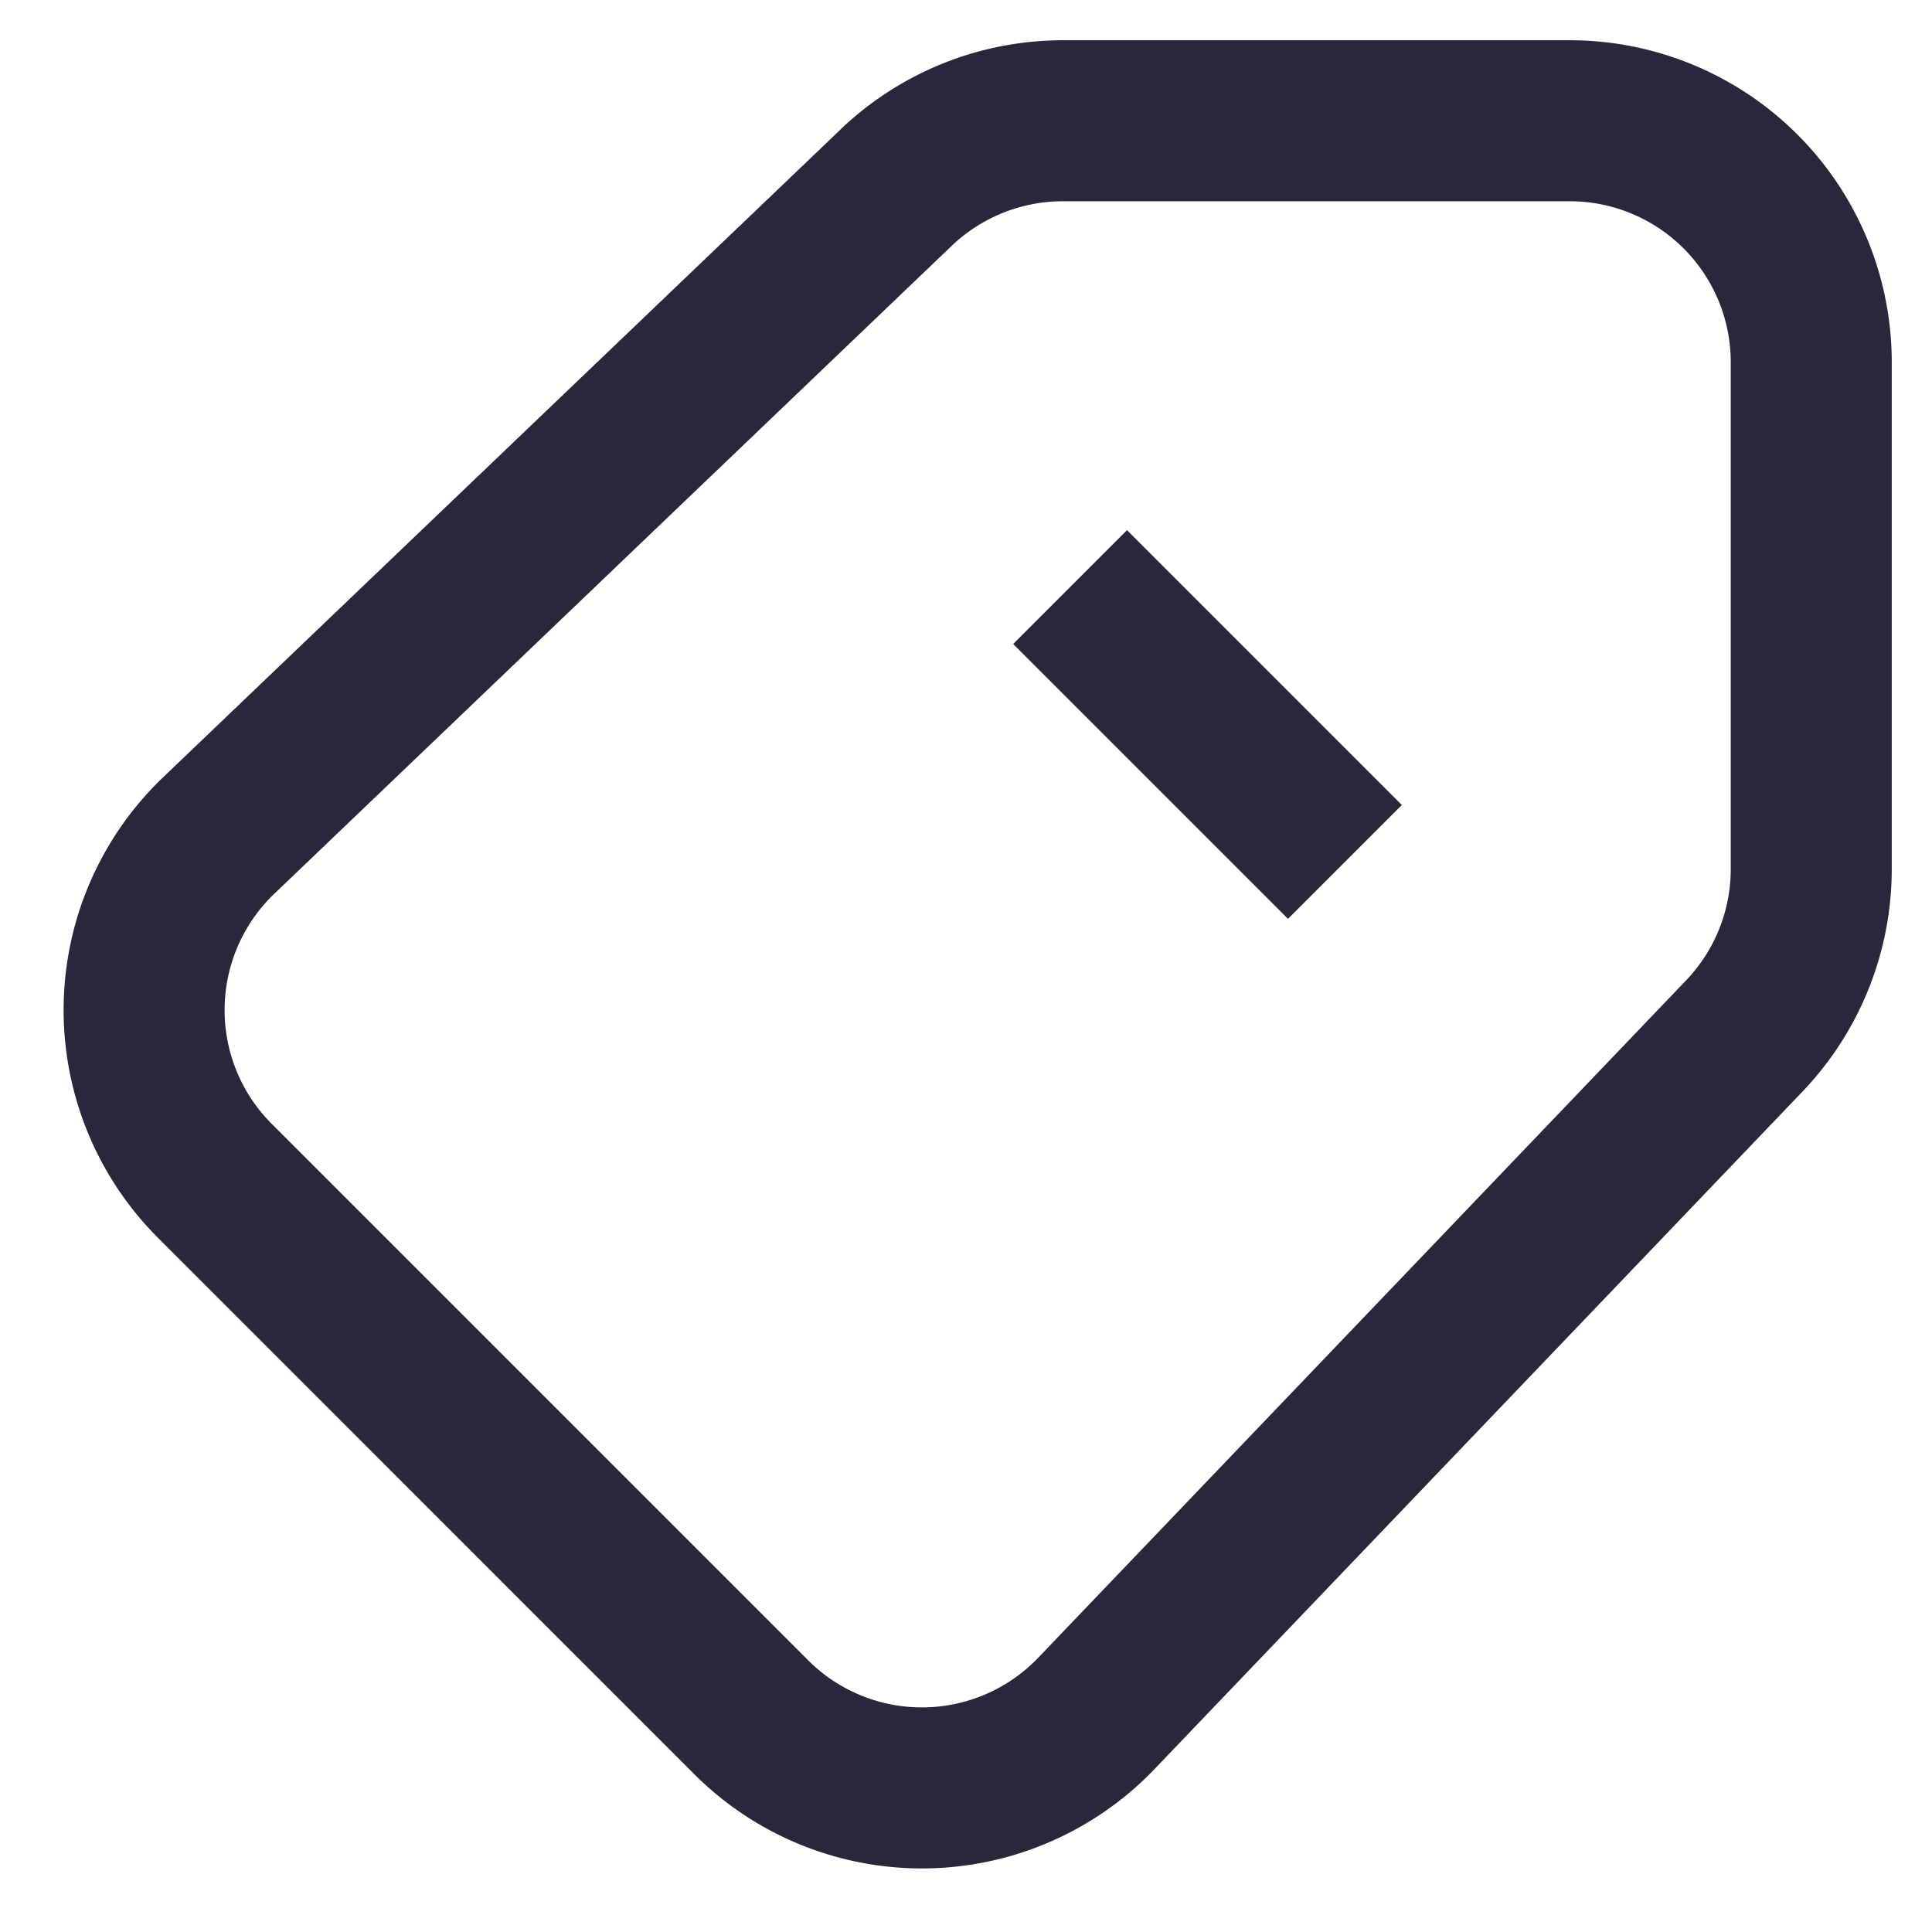 <svg xmlns="http://www.w3.org/2000/svg" fill="none" viewBox="0 0 24 24"><path fill="#2B263B" d="M13.204 2.5a2 2 0 0 0-1.383.555l-8.413 8.047a2 2 0 0 0-.032 2.86l6.662 6.662a2 2 0 0 0 2.86-.032l8.047-8.413a2 2 0 0 0 .555-1.383V4.5a2 2 0 0 0-2-2h-6.296Zm-2.765-.89A4 4 0 0 1 13.204.5H19.5a4 4 0 0 1 4 4v6.296a4 4 0 0 1-1.11 2.765l-8.047 8.414a4 4 0 0 1-5.72.063l-6.661-6.662a4 4 0 0 1 .063-5.719L10.44 1.61Z" data-follow-fill="#2B263B"/><path fill="#2B263B" d="M14 6.586 17.414 10 16 11.414 12.586 8 14 6.586Z" data-follow-fill="#2B263B"/></svg>